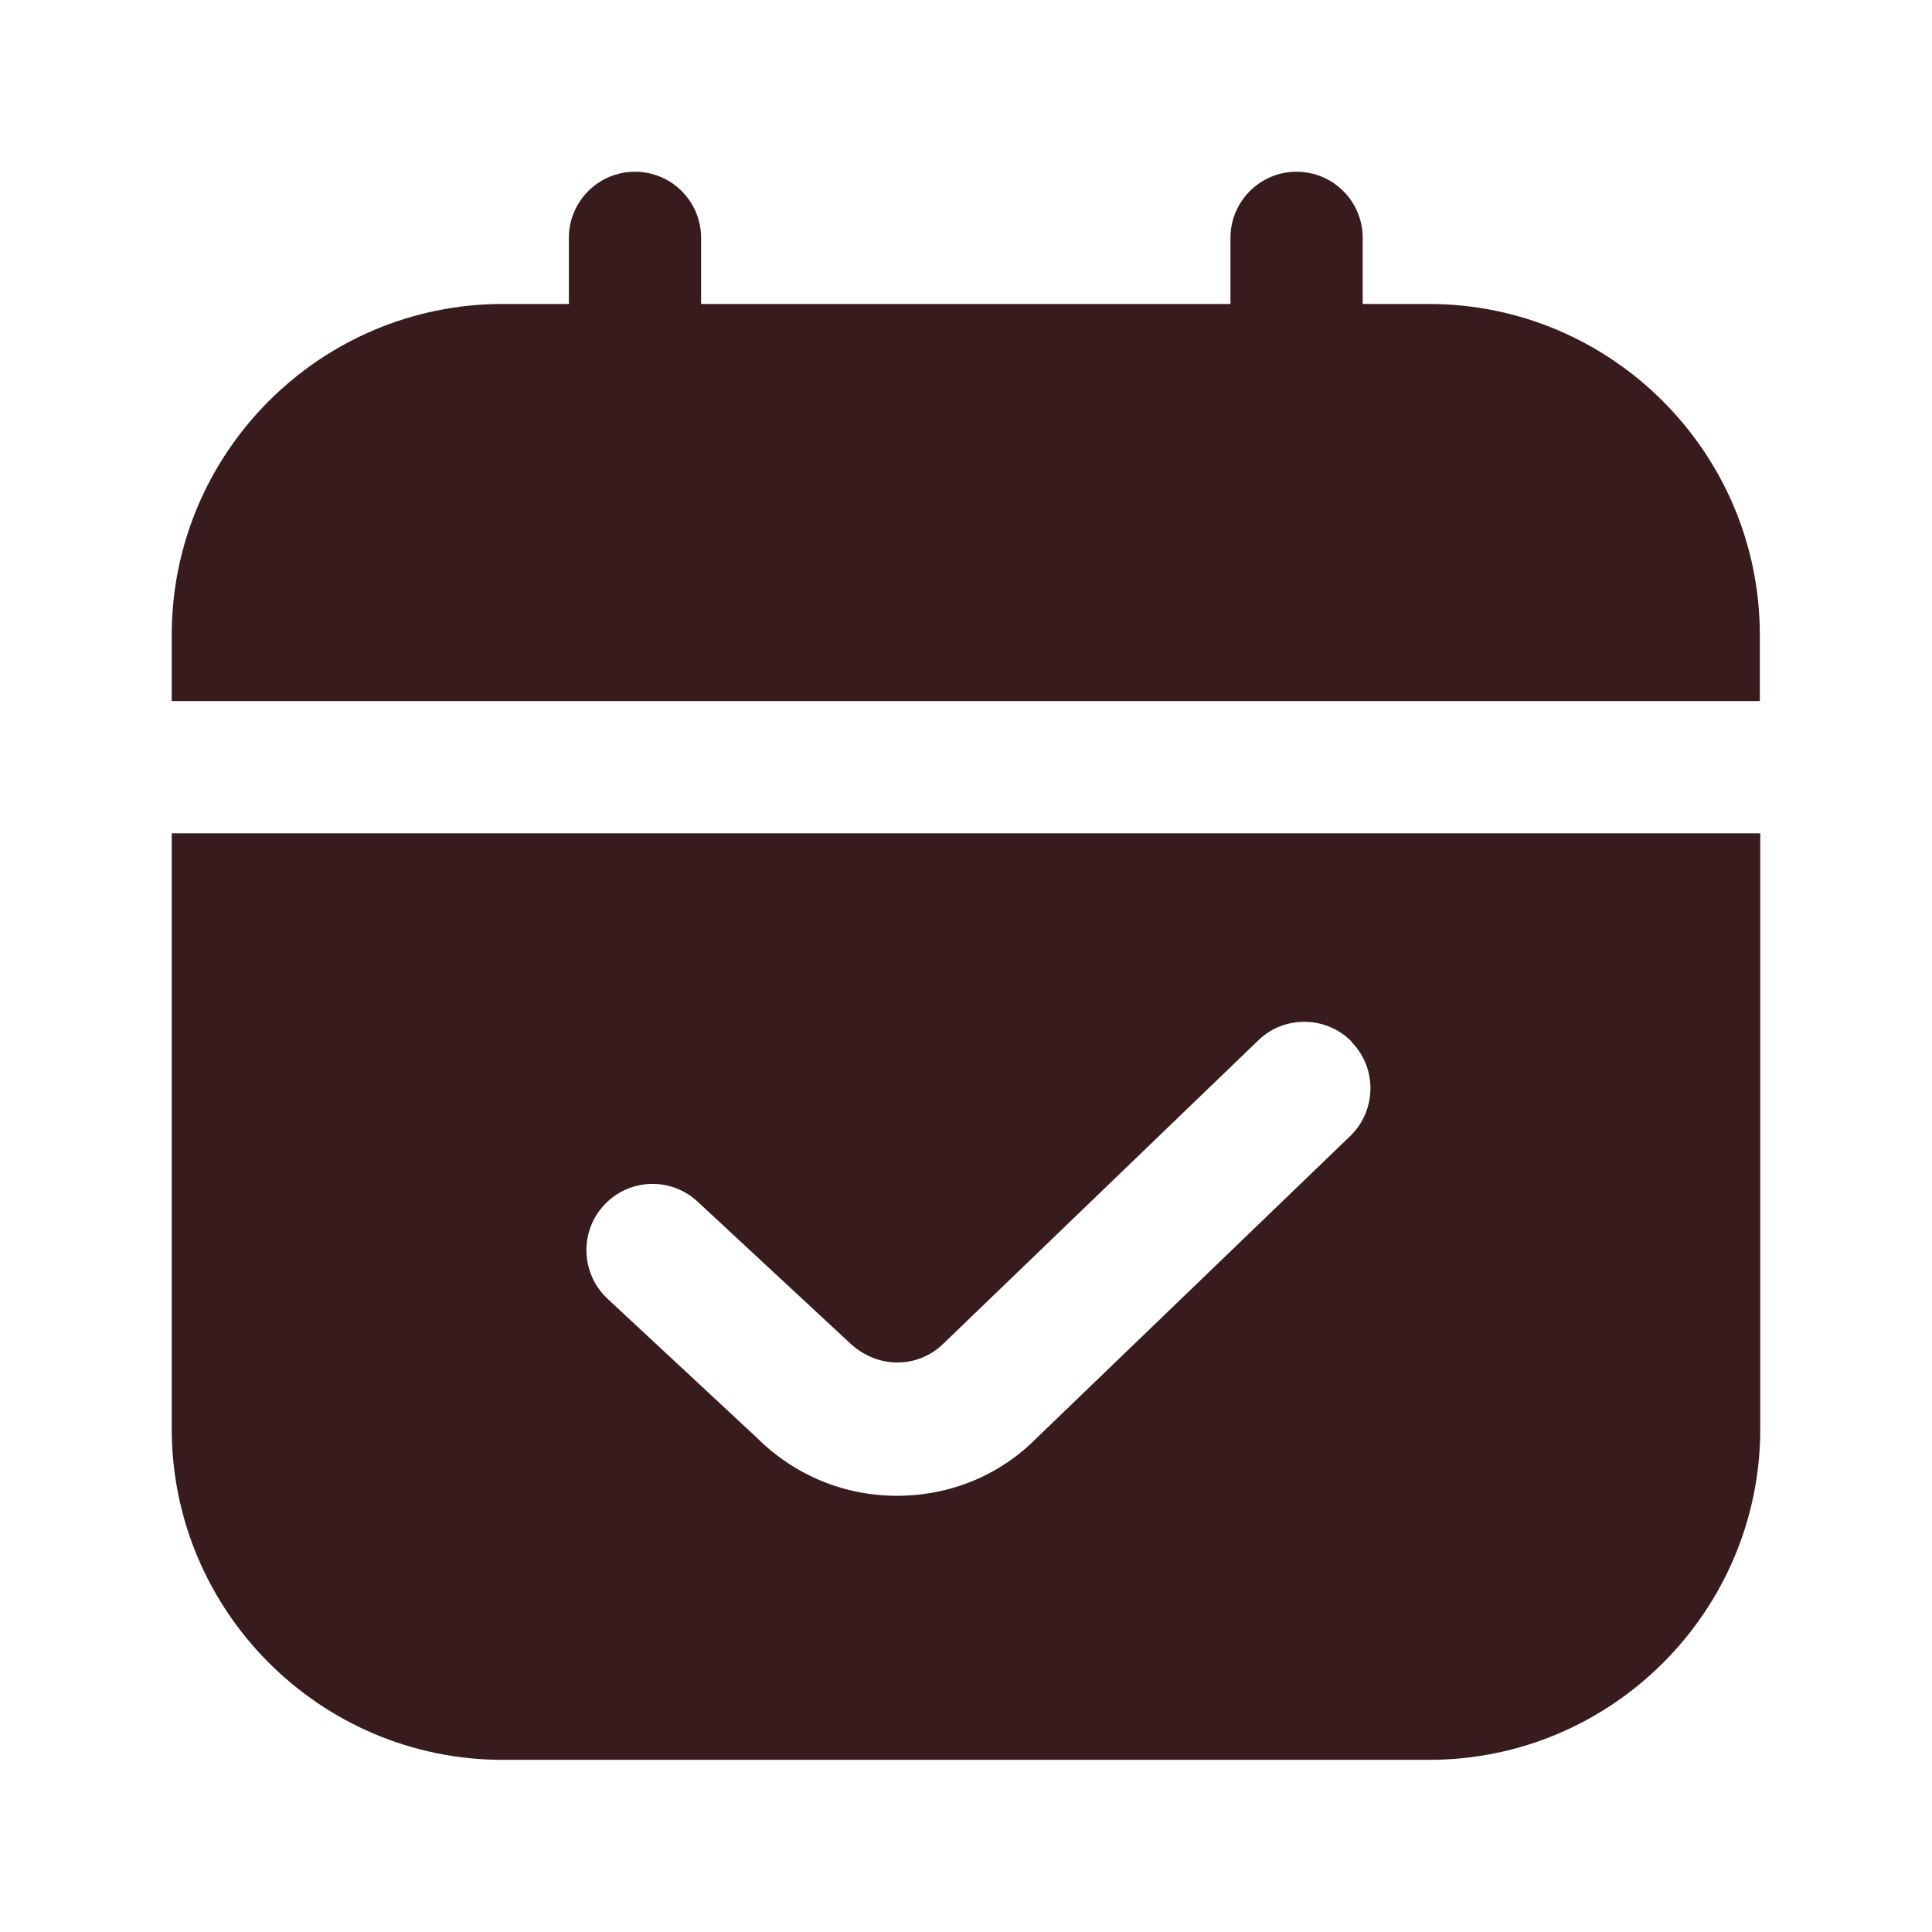 <?xml version="1.0" encoding="UTF-8"?>
<svg id="_圖層_1" data-name="圖層 1" xmlns="http://www.w3.org/2000/svg" viewBox="0 0 45 45">
  <defs>
    <style>
      .cls-1 {
        fill: #381b1d;
        stroke-width: 0px;
      }
    </style>
  </defs>
  <path class="cls-1" d="m4,16.33v-1.54c0-4.25,3.46-7.71,7.71-7.71h1.54v-1.54c0-.85.69-1.54,1.54-1.54s1.54.69,1.54,1.54v1.54h12.33v-1.54c0-.85.69-1.54,1.54-1.54s1.54.69,1.54,1.54v1.54h1.54c4.25,0,7.71,3.46,7.71,7.71v1.54H4Zm37,3.08v13.87c0,4.25-3.46,7.71-7.71,7.71H11.71c-4.25,0-7.71-3.46-7.71-7.71v-13.87h37Zm-9.51,4.86c-.59-.61-1.57-.63-2.18-.04l-7.33,7.06c-.58.58-1.55.62-2.22-.04l-3.51-3.26c-.62-.58-1.6-.55-2.18.08-.58.62-.54,1.6.08,2.18l3.47,3.23c.87.87,2.03,1.36,3.27,1.36s2.4-.48,3.25-1.34l7.31-7.04c.61-.59.63-1.57.04-2.18h0Z"/>
</svg>